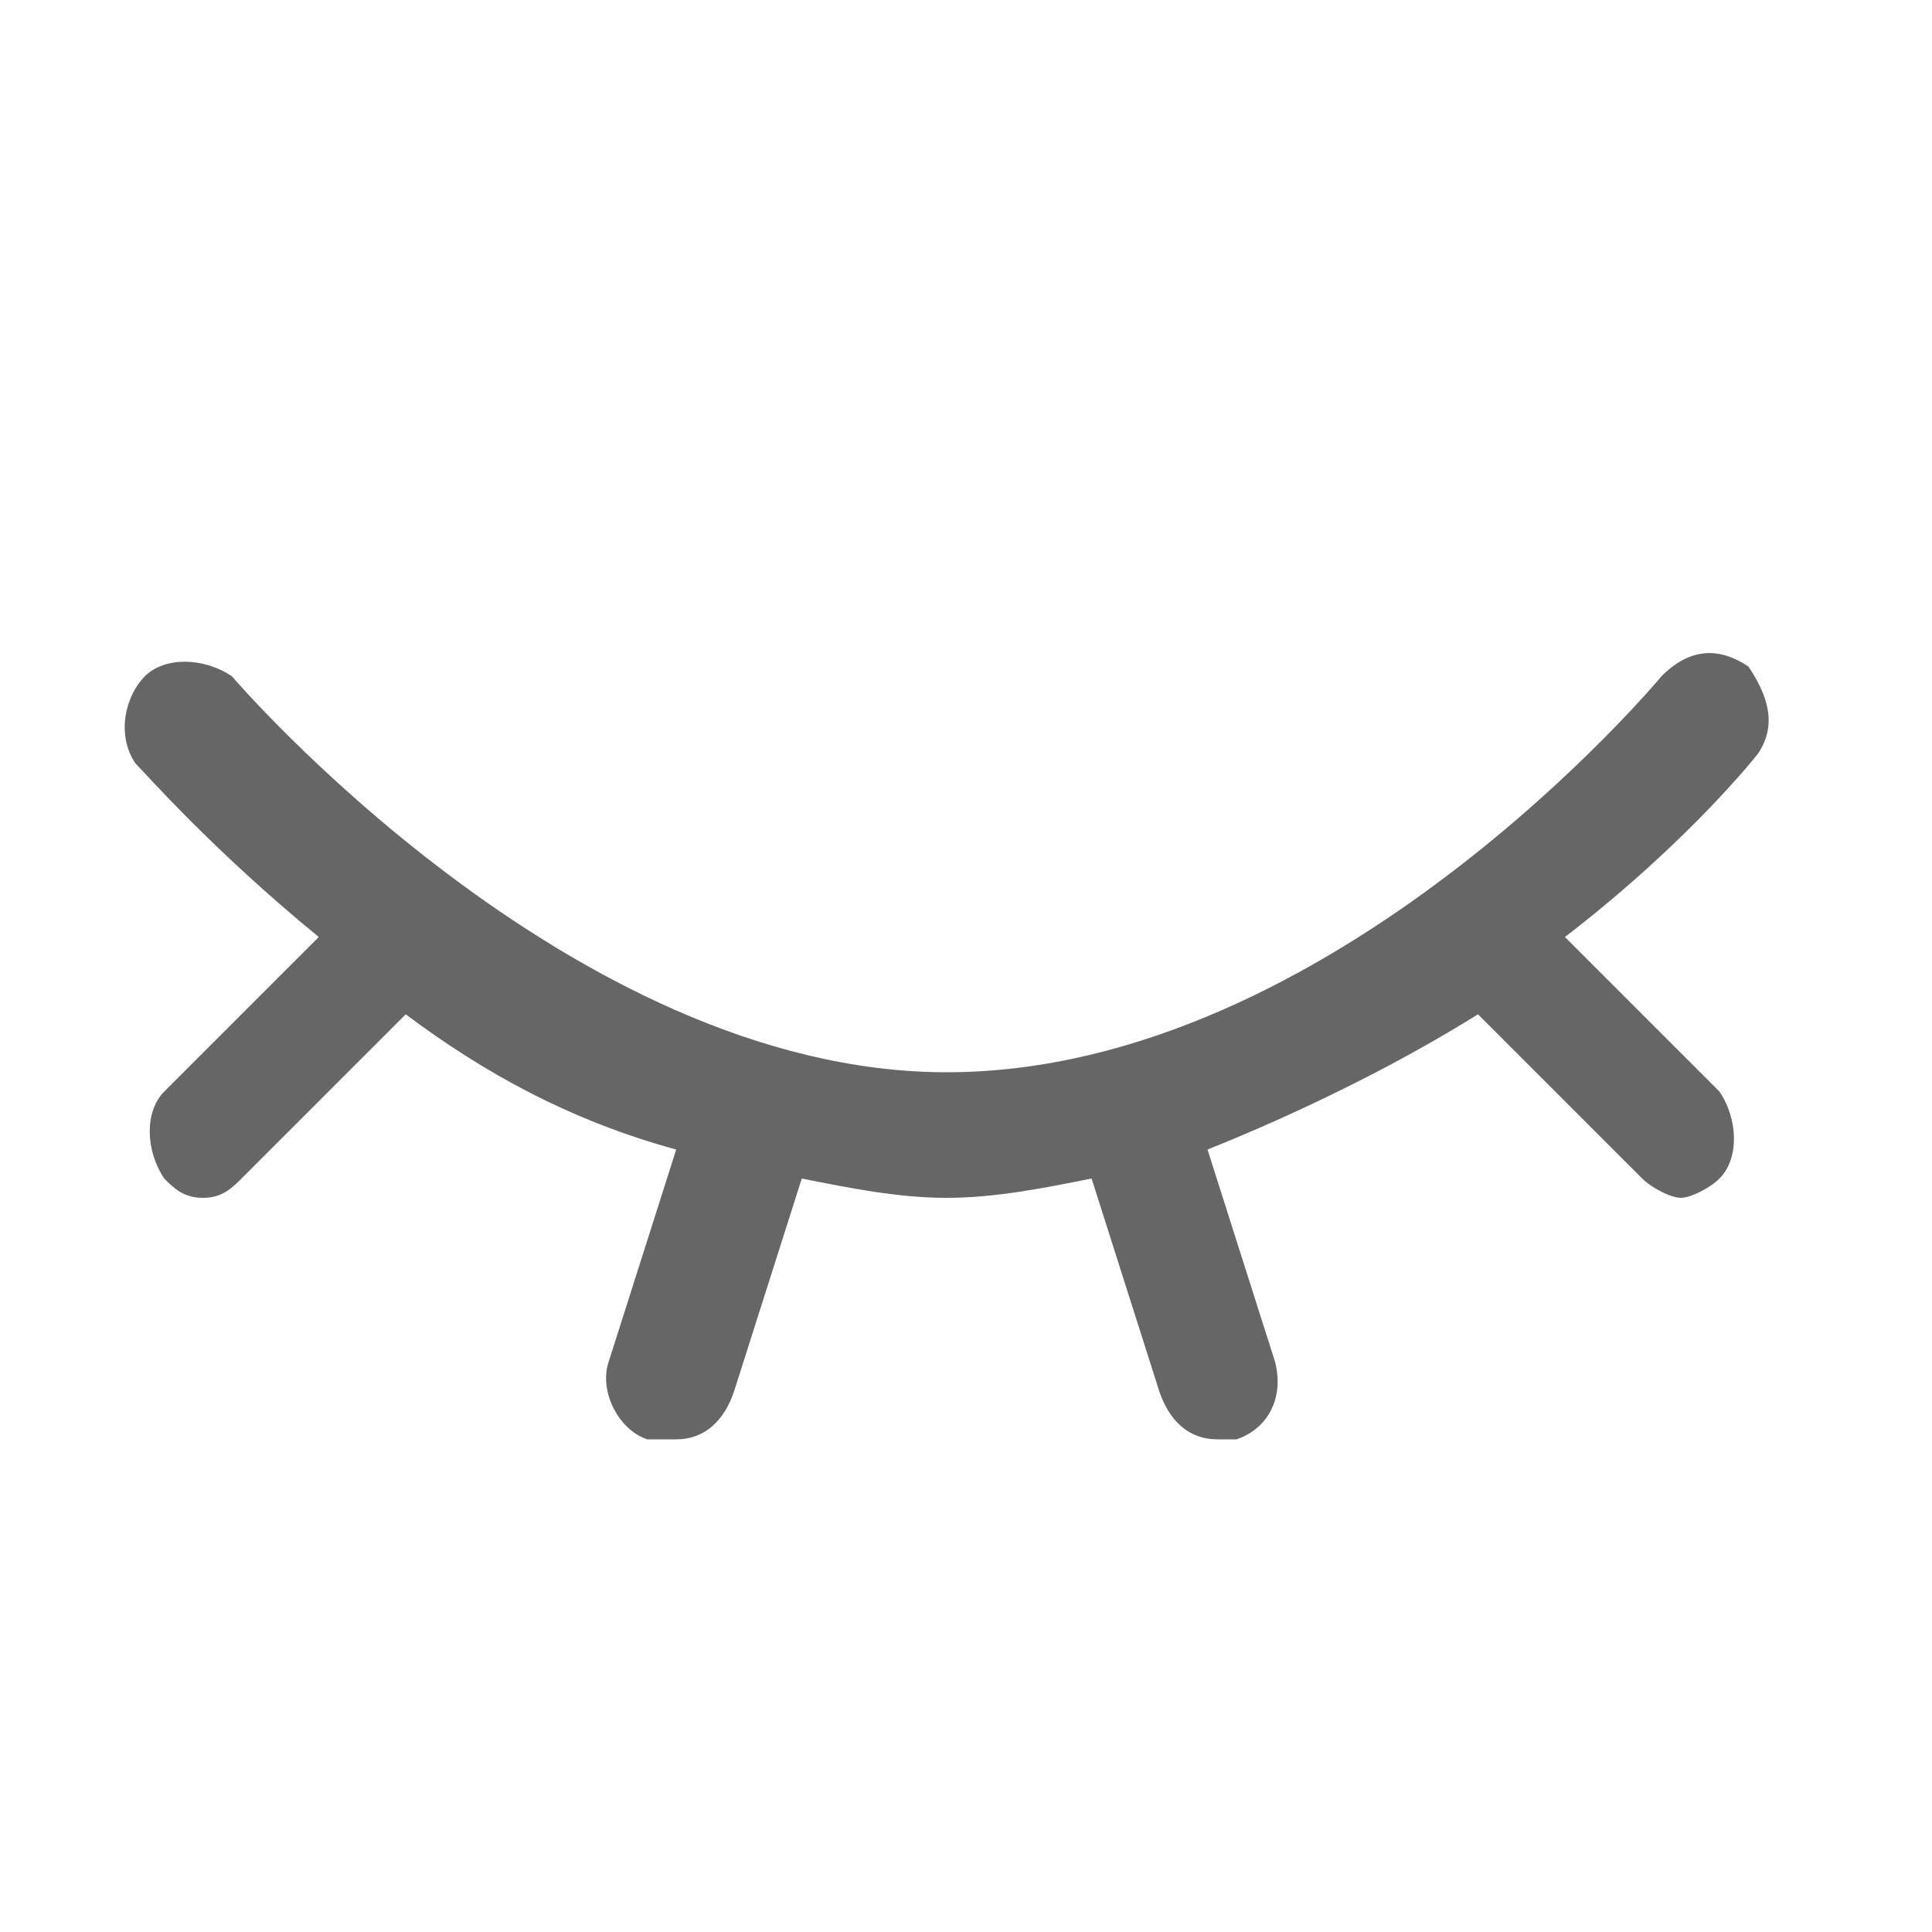 <?xml version="1.0" encoding="utf-8"?>
<!-- Generator: Adobe Illustrator 22.0.0, SVG Export Plug-In . SVG Version: 6.00 Build 0)  -->
<svg version="1.1" id="图层_1" xmlns="http://www.w3.org/2000/svg" xmlns:xlink="http://www.w3.org/1999/xlink" x="0px" y="0px"
	 viewBox="0 0 20 20" style="enable-background:new 0 0 20 20;" xml:space="preserve">
<style type="text/css">
	.st0{fill:#666666;}
</style>
<path class="st0" d="M18.2,7.8c0.2-0.3,0.1-0.6-0.1-0.9c-0.3-0.2-0.6-0.2-0.9,0.1c0,0-3.4,4.1-7.4,4.1c-3.9,0-7.4-4.1-7.4-4.1
	C2.1,6.8,1.7,6.8,1.5,7C1.3,7.2,1.2,7.6,1.4,7.9c0.1,0.1,0.8,0.9,1.9,1.8l-1.6,1.6c-0.2,0.2-0.2,0.6,0,0.9c0.1,0.1,0.2,0.2,0.4,0.2
	c0.2,0,0.3-0.1,0.4-0.2l1.7-1.7c0.8,0.6,1.7,1.1,2.8,1.4l-0.7,2.2c-0.1,0.3,0.1,0.7,0.4,0.8H7c0.3,0,0.5-0.2,0.6-0.5l0.7-2.2
	c0.5,0.1,1,0.2,1.5,0.2c0.5,0,1-0.1,1.5-0.2l0.7,2.2c0.1,0.3,0.3,0.5,0.6,0.5c0.1,0,0.1,0,0.2,0c0.3-0.1,0.5-0.4,0.4-0.8l-0.7-2.2
	c1-0.4,2-0.9,2.8-1.4l1.7,1.7c0.1,0.1,0.3,0.2,0.4,0.2s0.3-0.1,0.4-0.2c0.2-0.2,0.2-0.6,0-0.9l-1.6-1.6C17.5,8.7,18.2,7.8,18.2,7.8
	L18.2,7.8z"/>
</svg>
